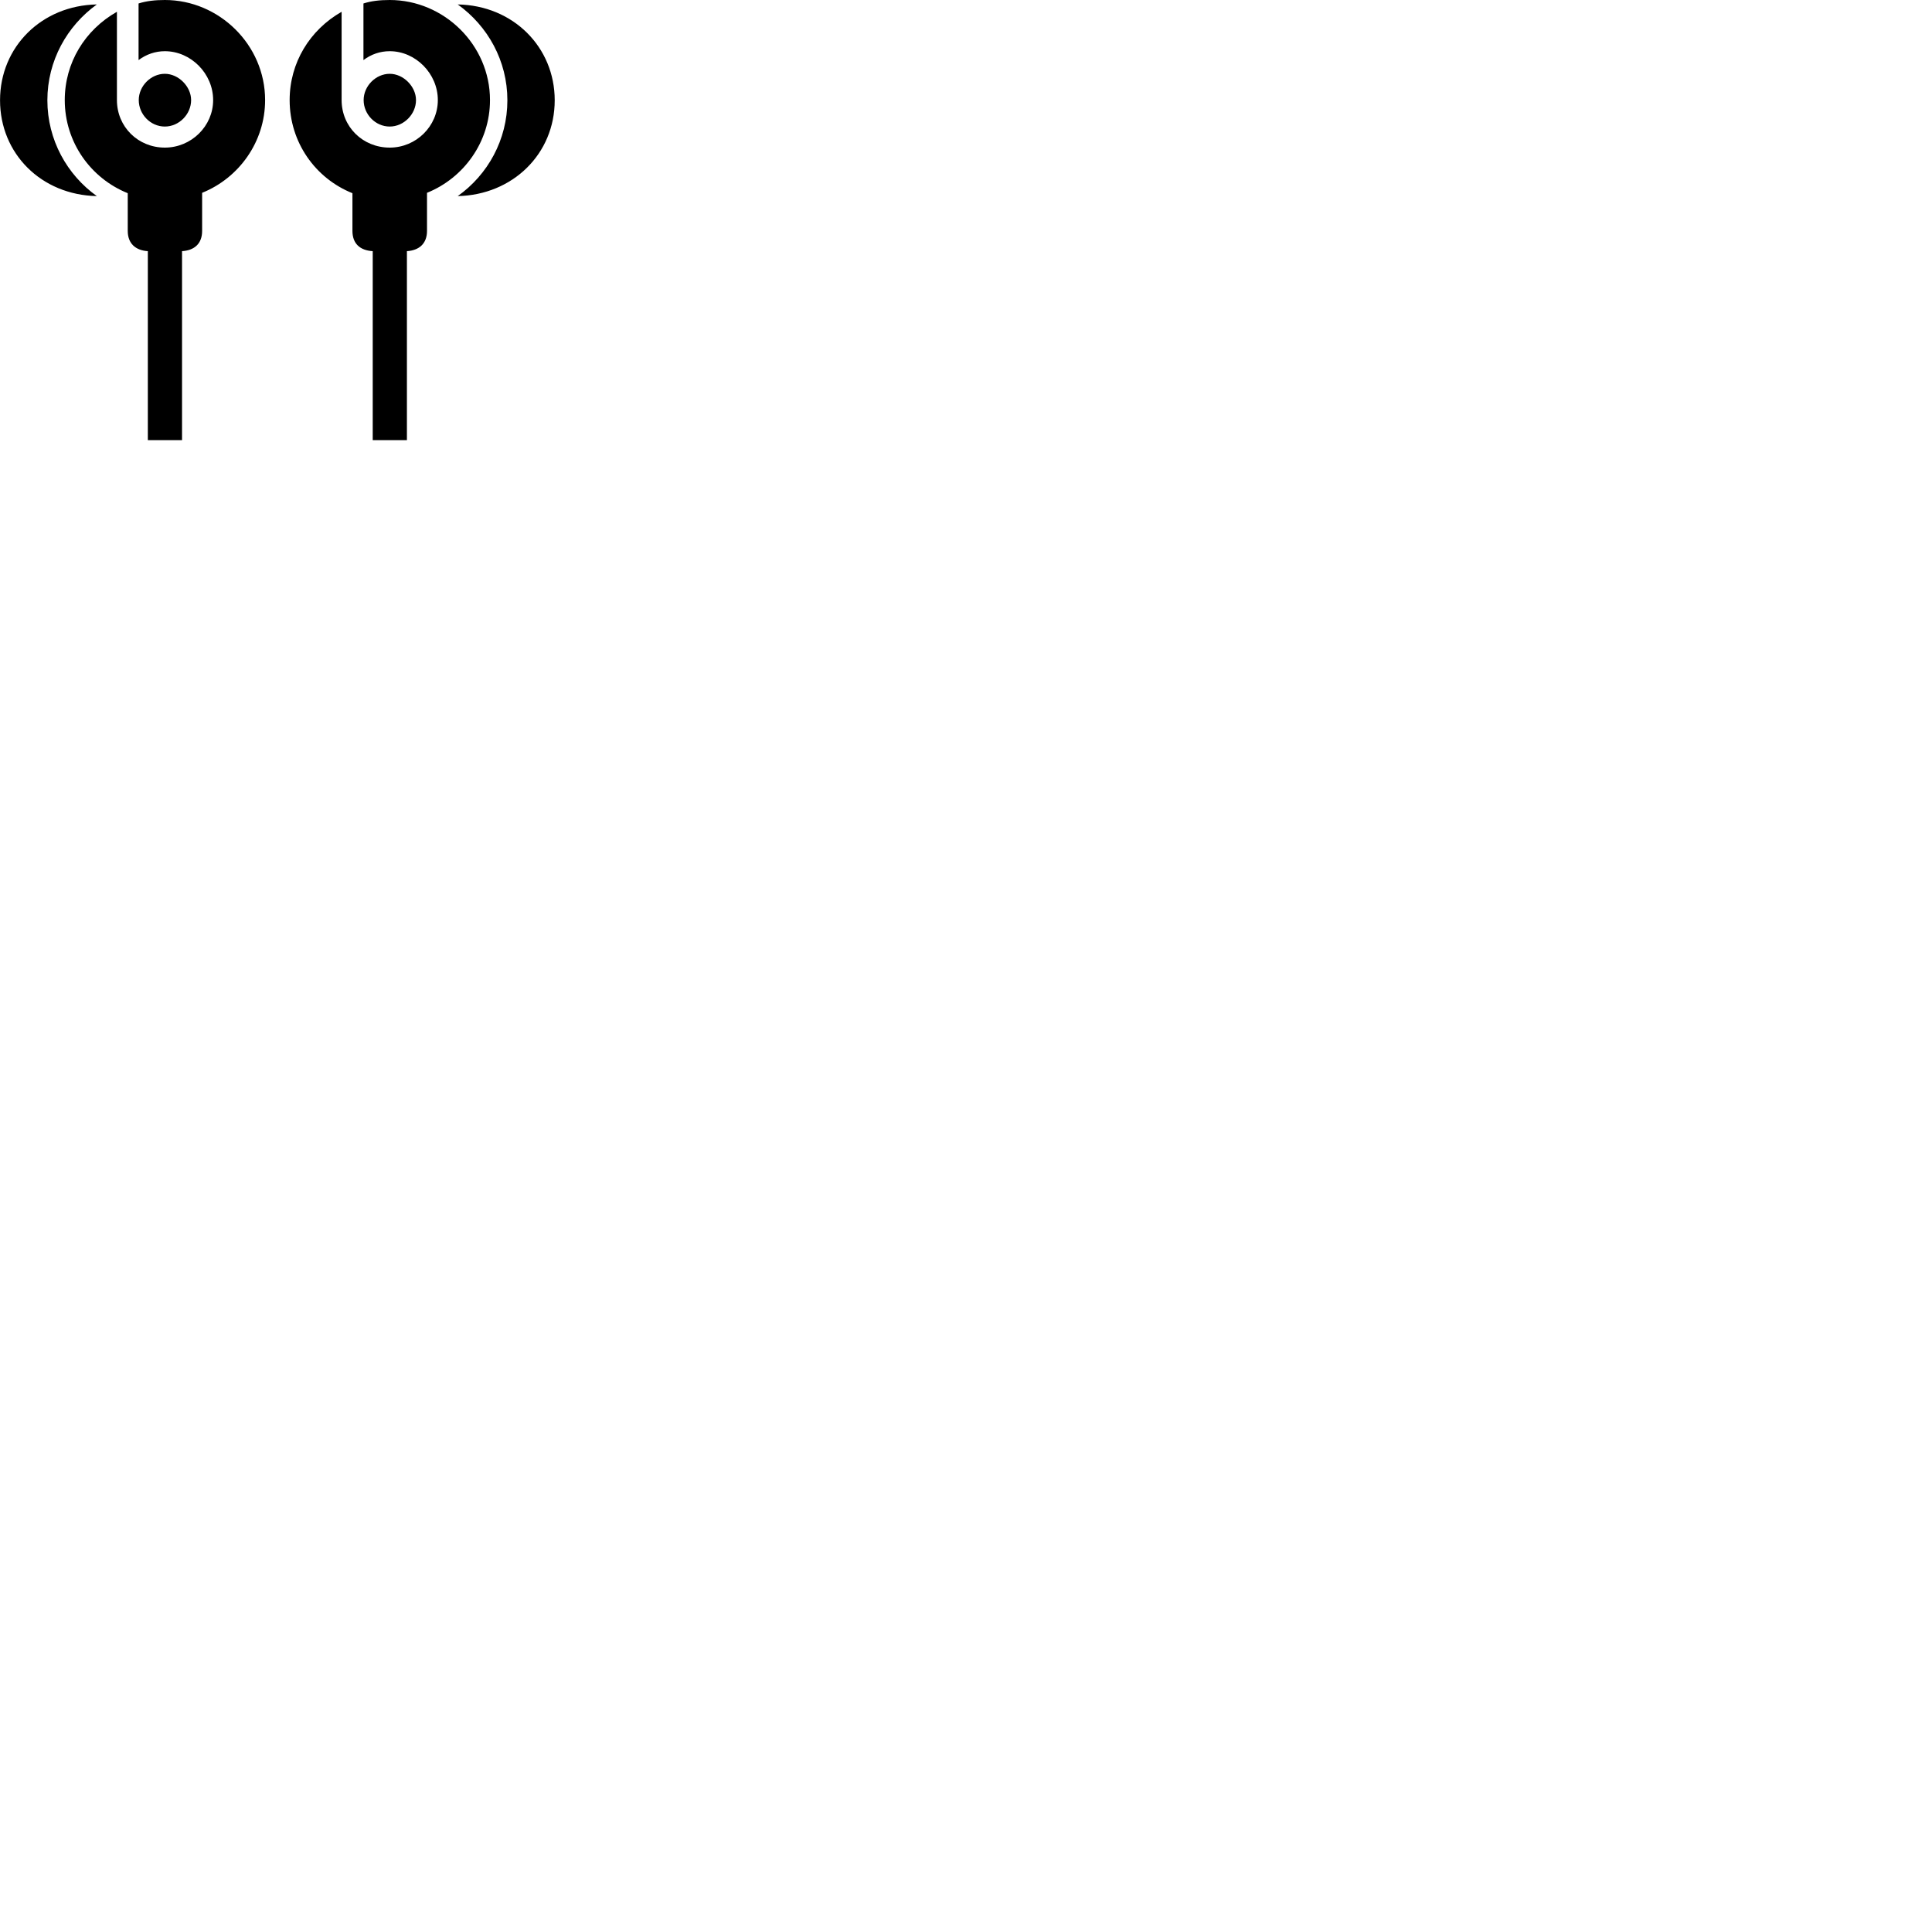 
        <svg xmlns="http://www.w3.org/2000/svg" viewBox="0 0 100 100">
            <path d="M7.652 22.78H9.422V13C10.062 12.96 10.462 12.61 10.462 11.95V9.98C12.372 9.21 13.722 7.34 13.722 5.18C13.722 2.32 11.342 -0 8.532 -0C8.032 -0 7.572 0.05 7.172 0.18V3.11C7.572 2.81 8.042 2.65 8.532 2.65C9.882 2.65 11.032 3.81 11.032 5.18C11.032 6.53 9.902 7.64 8.532 7.64C7.142 7.64 6.052 6.56 6.052 5.18V0.61C4.392 1.55 3.352 3.25 3.352 5.18C3.352 7.37 4.702 9.23 6.612 10V11.95C6.612 12.61 7.022 12.96 7.652 13ZM21.062 22.78V13C21.692 12.96 22.102 12.61 22.102 11.95V9.98C24.012 9.21 25.362 7.34 25.362 5.18C25.362 2.32 22.982 -0 20.172 -0C19.662 -0 19.212 0.05 18.812 0.18V3.11C19.212 2.81 19.672 2.65 20.172 2.65C21.512 2.65 22.662 3.81 22.662 5.18C22.662 6.53 21.542 7.64 20.172 7.64C18.772 7.64 17.682 6.56 17.682 5.18V0.61C16.032 1.55 14.992 3.25 14.992 5.18C14.992 7.37 16.322 9.23 18.242 10V11.95C18.242 12.61 18.632 12.96 19.292 13V22.78ZM2.452 5.19C2.452 3.14 3.472 1.34 5.012 0.23C2.172 0.28 0.002 2.41 0.002 5.19C0.002 7.95 2.132 10.09 5.012 10.15C3.472 9.05 2.452 7.24 2.452 5.19ZM26.262 5.19C26.262 7.24 25.242 9.05 23.692 10.15C26.532 10.09 28.712 7.97 28.712 5.19C28.712 2.44 26.562 0.28 23.692 0.23C25.242 1.34 26.262 3.14 26.262 5.19ZM8.532 6.55C9.272 6.55 9.892 5.91 9.892 5.18C9.892 4.48 9.242 3.82 8.532 3.82C7.812 3.82 7.182 4.45 7.182 5.18C7.182 5.92 7.792 6.55 8.532 6.55ZM20.172 6.55C20.902 6.55 21.532 5.91 21.532 5.18C21.532 4.48 20.882 3.82 20.172 3.82C19.452 3.82 18.822 4.45 18.822 5.18C18.822 5.92 19.432 6.55 20.172 6.55Z" />
        </svg>
    